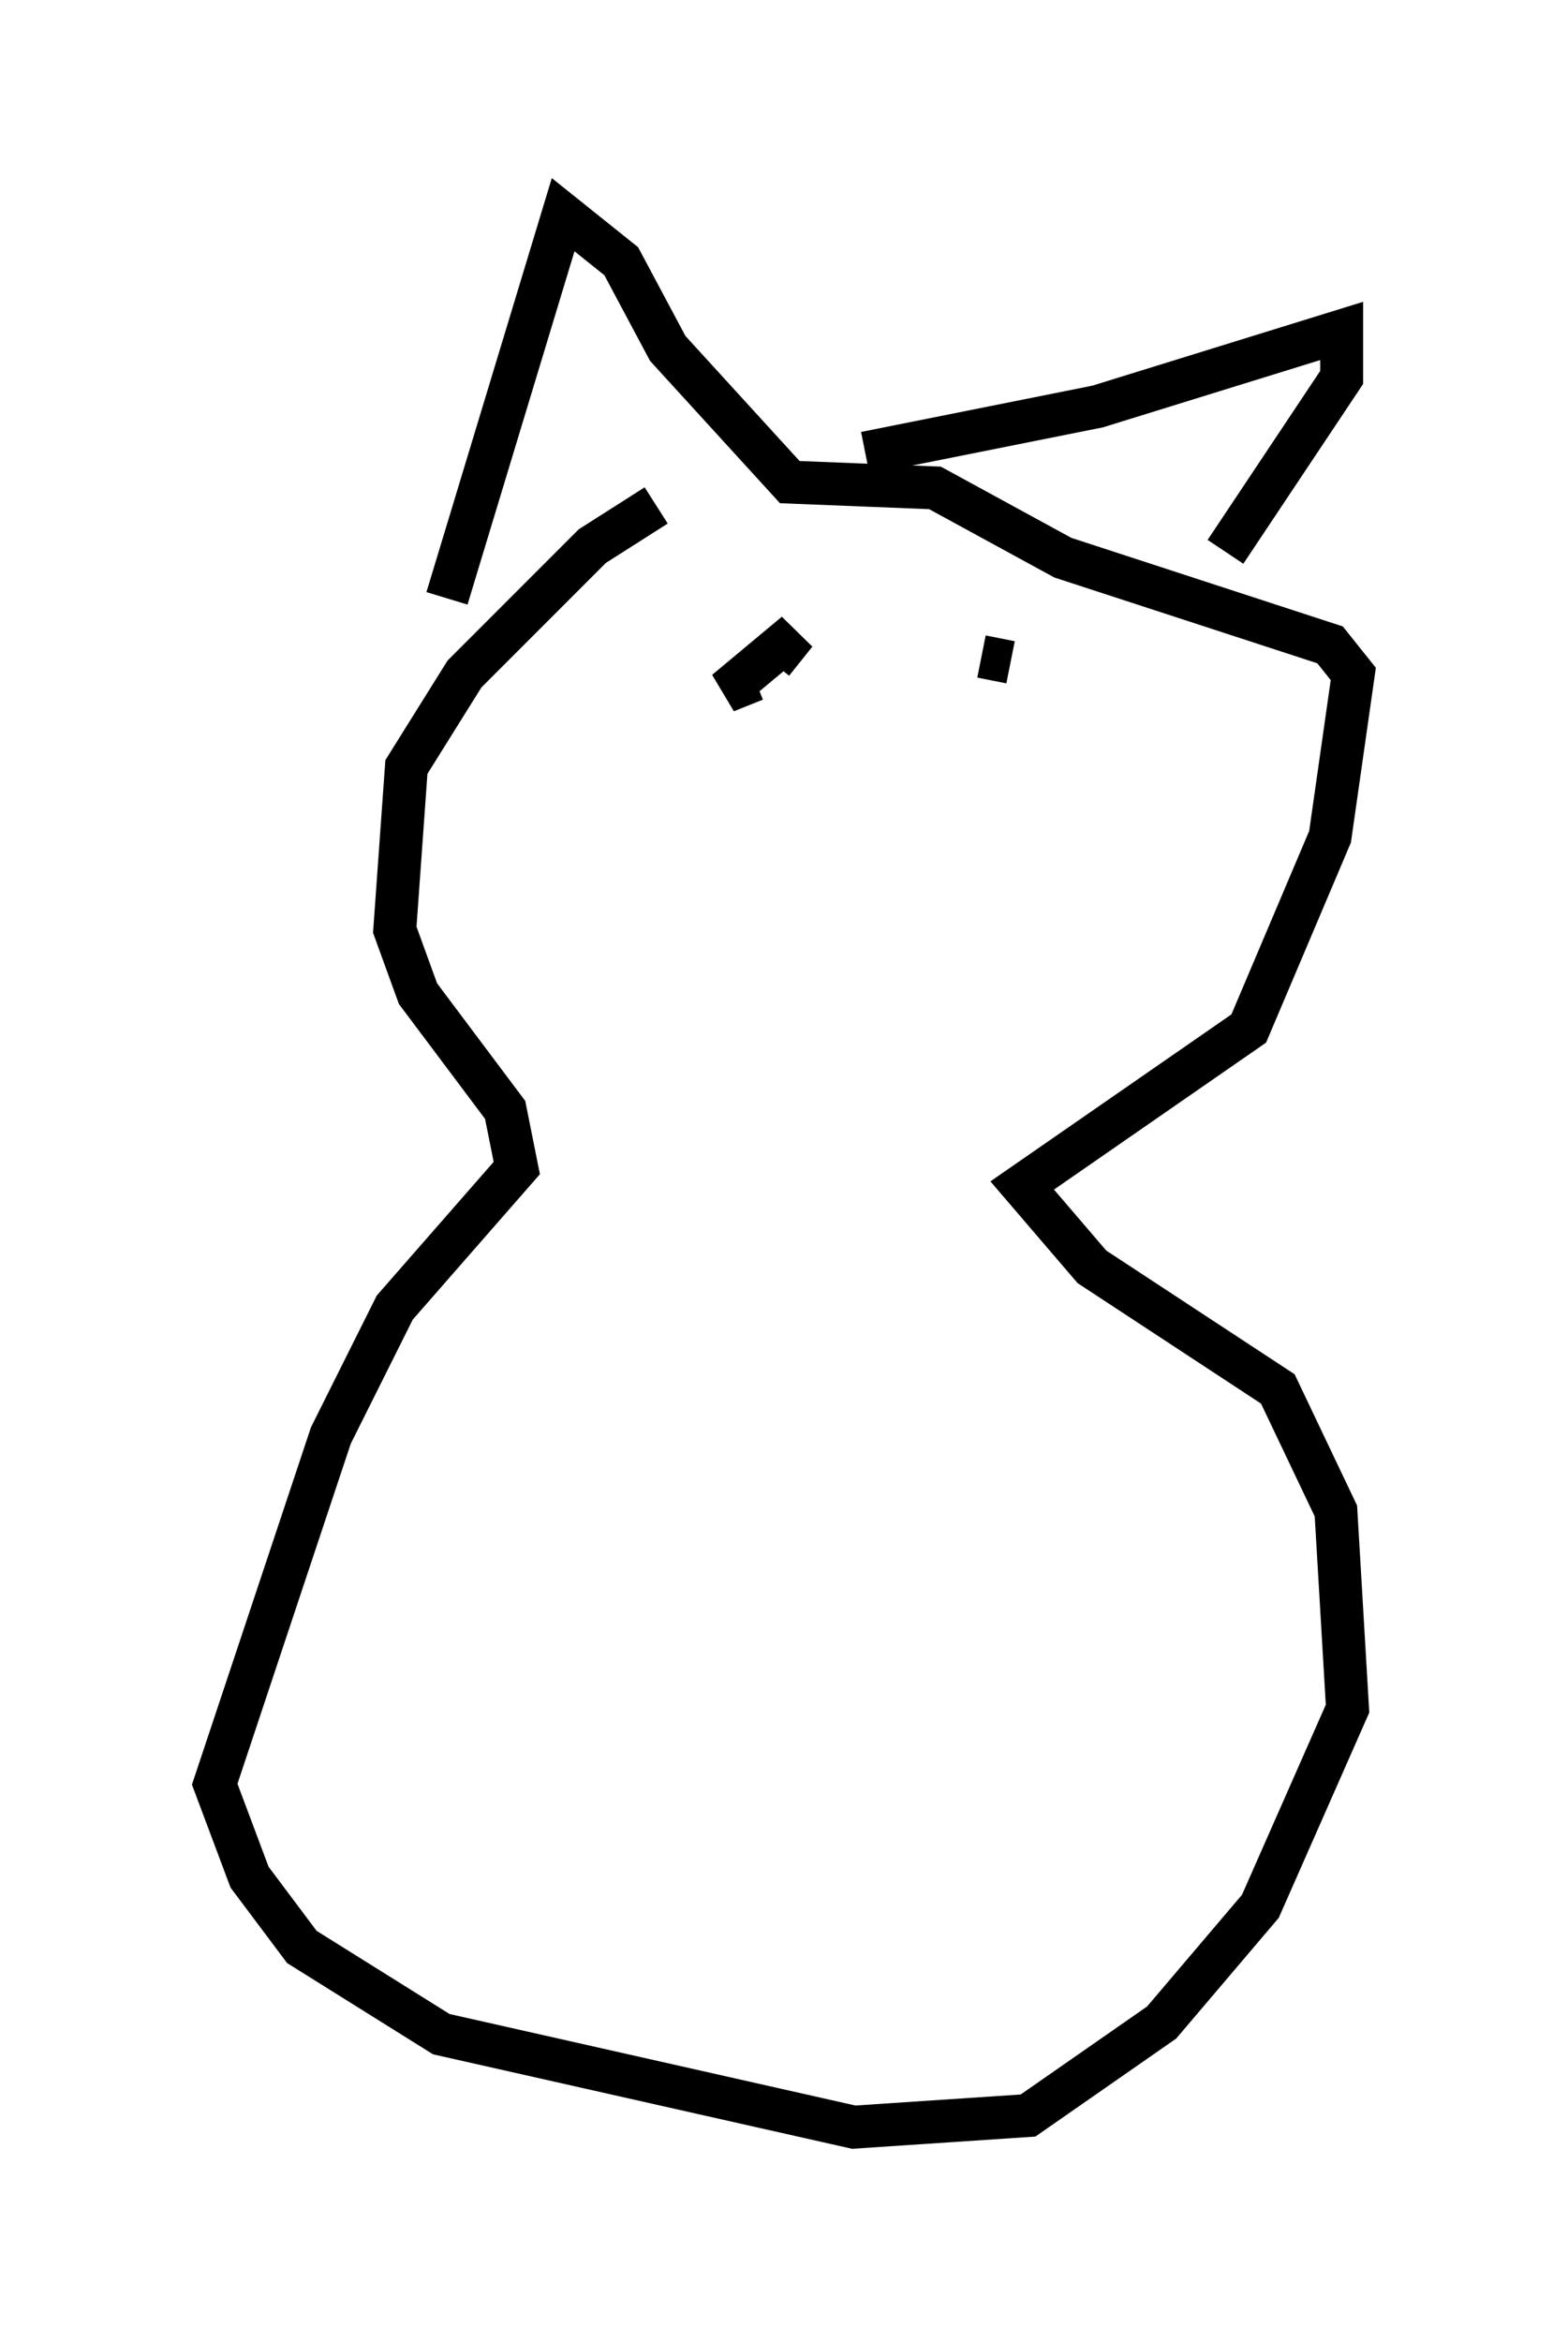 <?xml version="1.0" encoding="utf-8" ?>
<svg baseProfile="full" height="54.519" version="1.1" width="36.522" xmlns="http://www.w3.org/2000/svg" xmlns:ev="http://www.w3.org/2001/xml-events" xmlns:xlink="http://www.w3.org/1999/xlink"><defs /><rect fill="white" height="54.519" width="36.522" x="0" y="0" /><path d="M18.261, 10.954 m-2.977, 0.812 l-1.488, 0.947 -2.977, 2.977 l-1.353, 2.165 -0.271, 3.789 l0.541, 1.488 2.03, 2.706 l0.271, 1.353 -2.842, 3.248 l-1.488, 2.977 -2.706, 8.119 l0.812, 2.165 1.218, 1.624 l3.248, 2.03 9.607, 2.165 l4.059, -0.271 3.112, -2.165 l2.3, -2.706 2.03, -4.601 l-0.271, -4.601 -1.353, -2.842 l-4.33, -2.842 -1.624, -1.894 l5.277, -3.654 1.894, -4.465 l0.541, -3.789 -0.541, -0.677 l-6.225, -2.03 -2.977, -1.624 l-3.383, -0.135 -2.842, -3.112 l-1.083, -2.03 -1.353, -1.083 l-2.706, 8.931 m9.743, -3.383 l5.413, -1.083 5.683, -1.759 l0.0, 1.083 -2.706, 4.059 m-13.396, 5.413 l0.0, 0.0 m2.436, -2.436 l-0.677, 0.271 1.624, -1.353 l-0.541, 0.677 m4.871, -0.135 l0.677, 0.135 " fill="none" stroke="black" stroke-width="1" /></svg>
